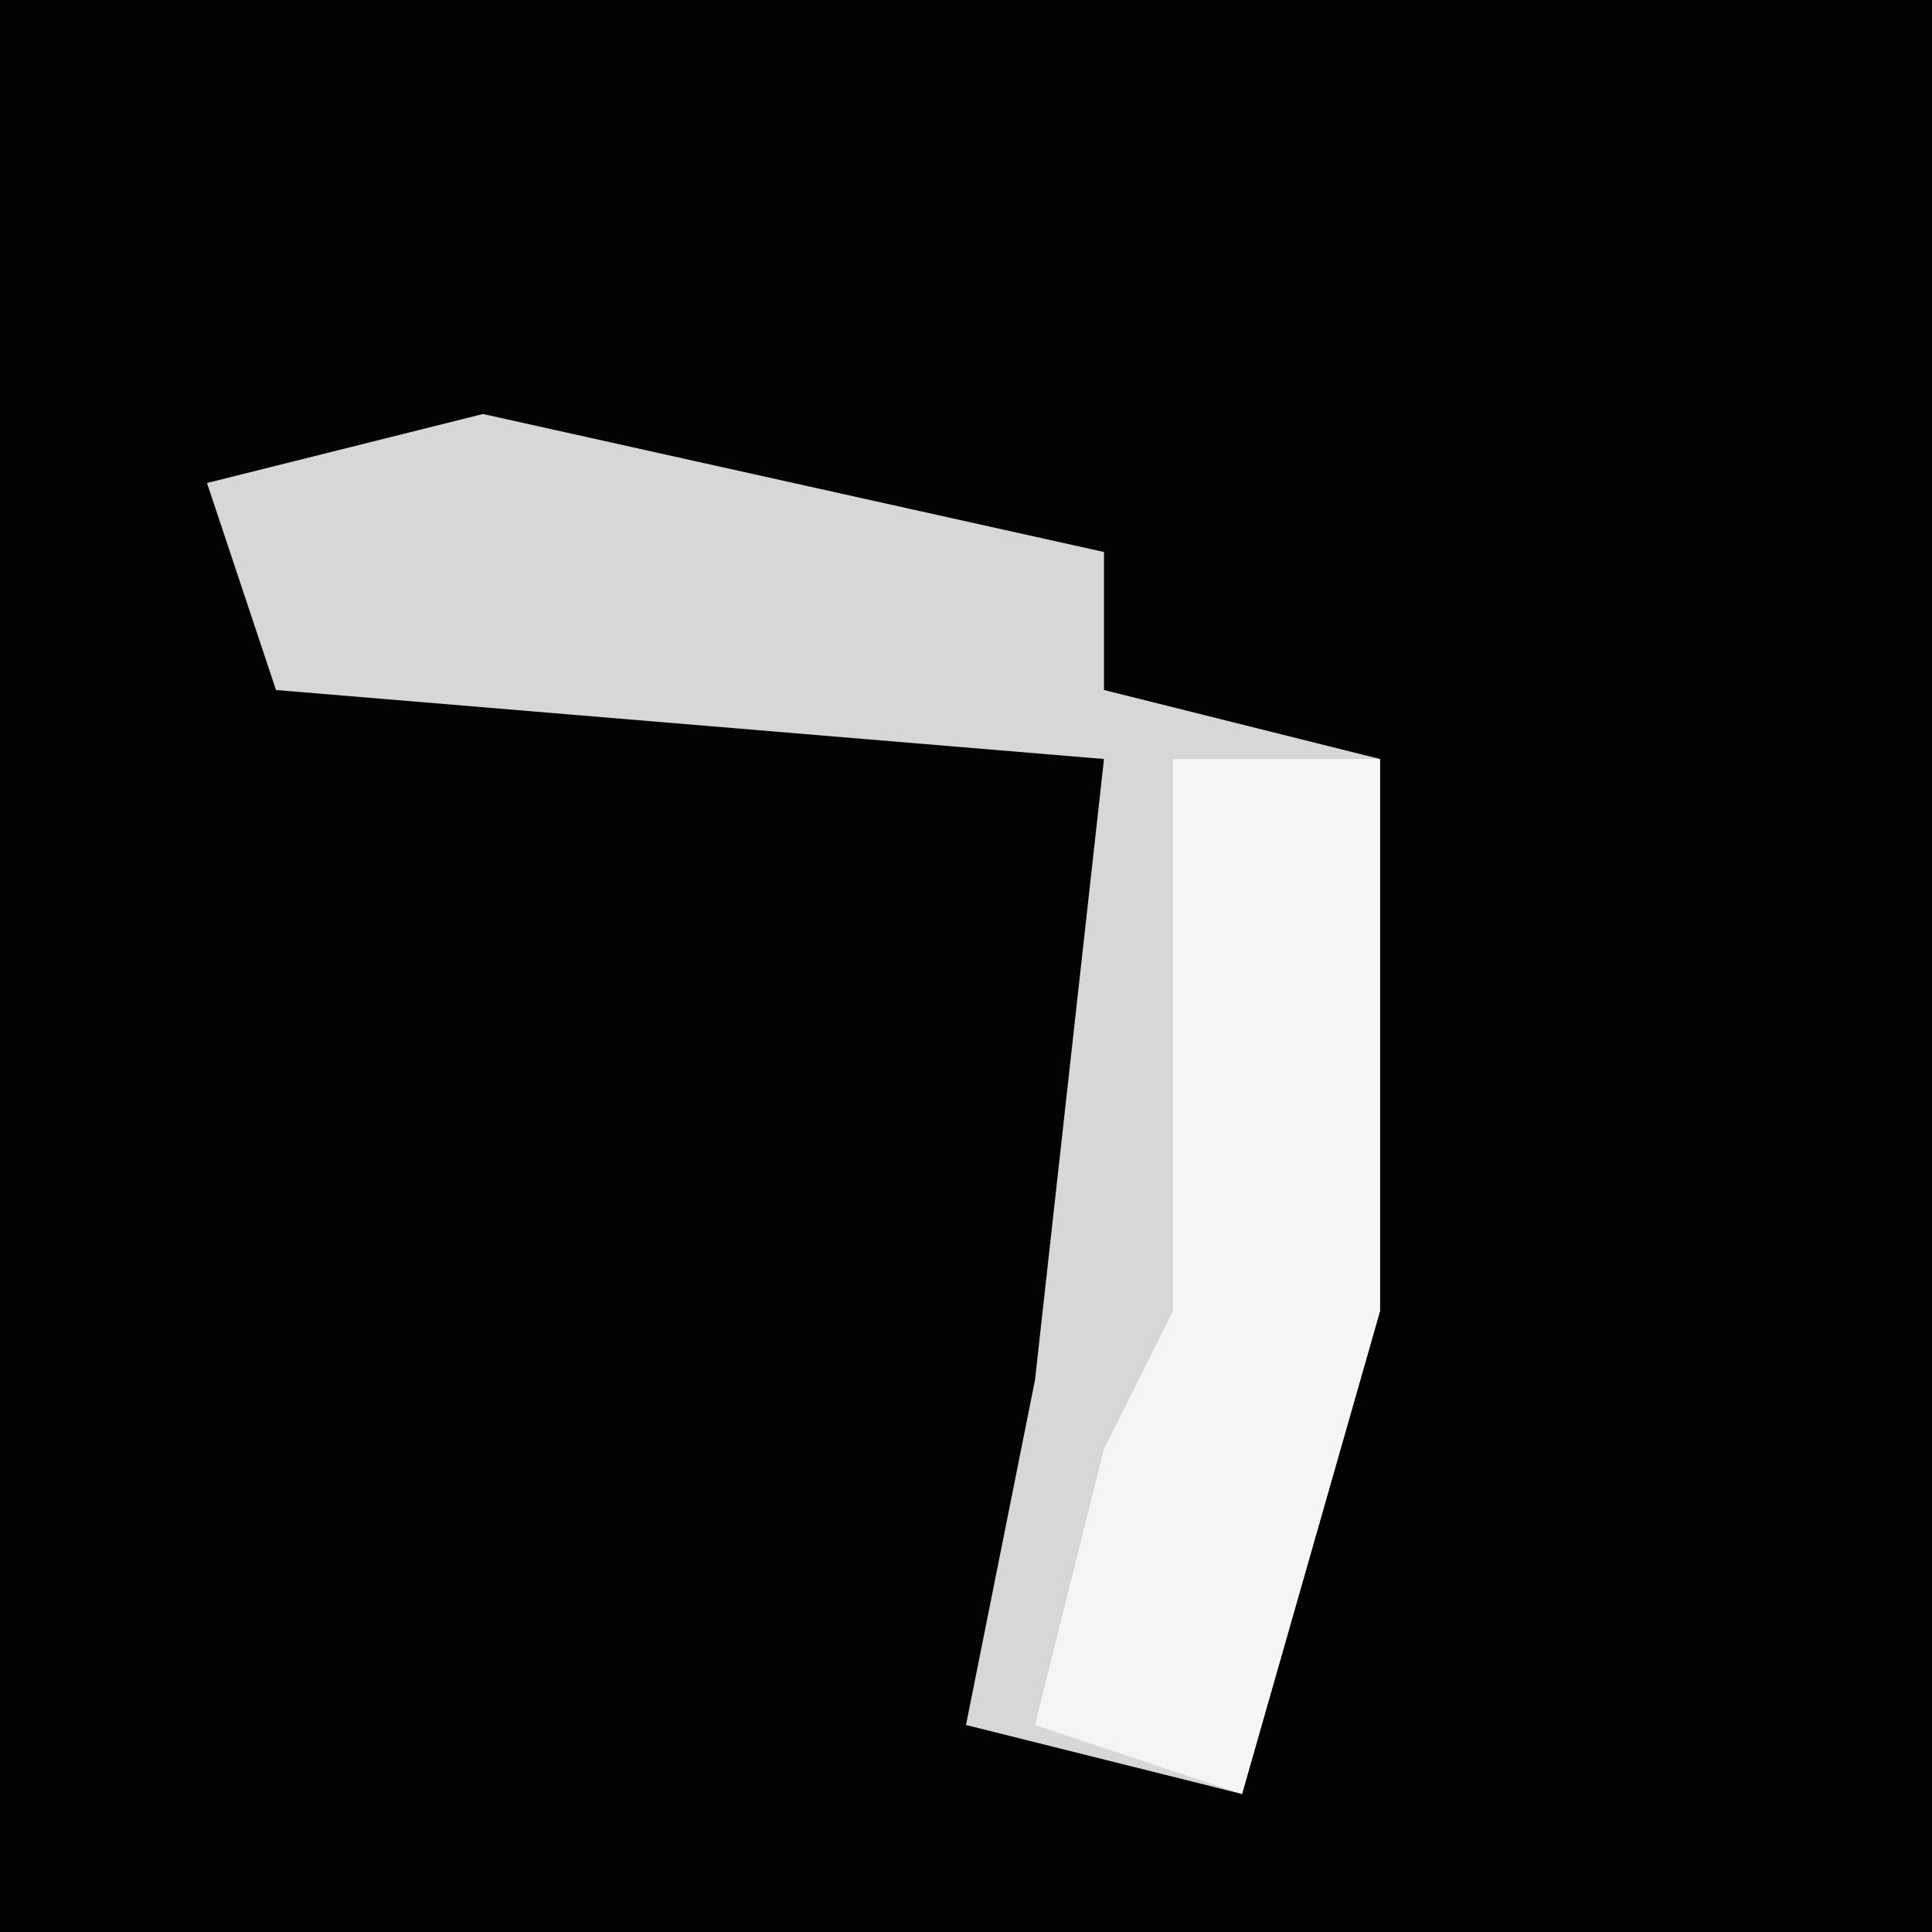 <?xml version="1.0" encoding="UTF-8"?>
<svg version="1.1" xmlns="http://www.w3.org/2000/svg" width="28" height="28">
<path d="M0,0 L28,0 L28,28 L0,28 Z " fill="#030303" transform="translate(0,0)"/>
<path d="M0,0 L9,2 L9,4 L13,5 L13,13 L11,20 L7,19 L8,14 L9,5 L-3,4 L-4,1 Z " fill="#D7D7D7" transform="translate(7,6)"/>
<path d="M0,0 L3,0 L3,8 L1,15 L-2,14 L-1,10 L0,8 Z " fill="#F5F5F5" transform="translate(17,11)"/>
</svg>
